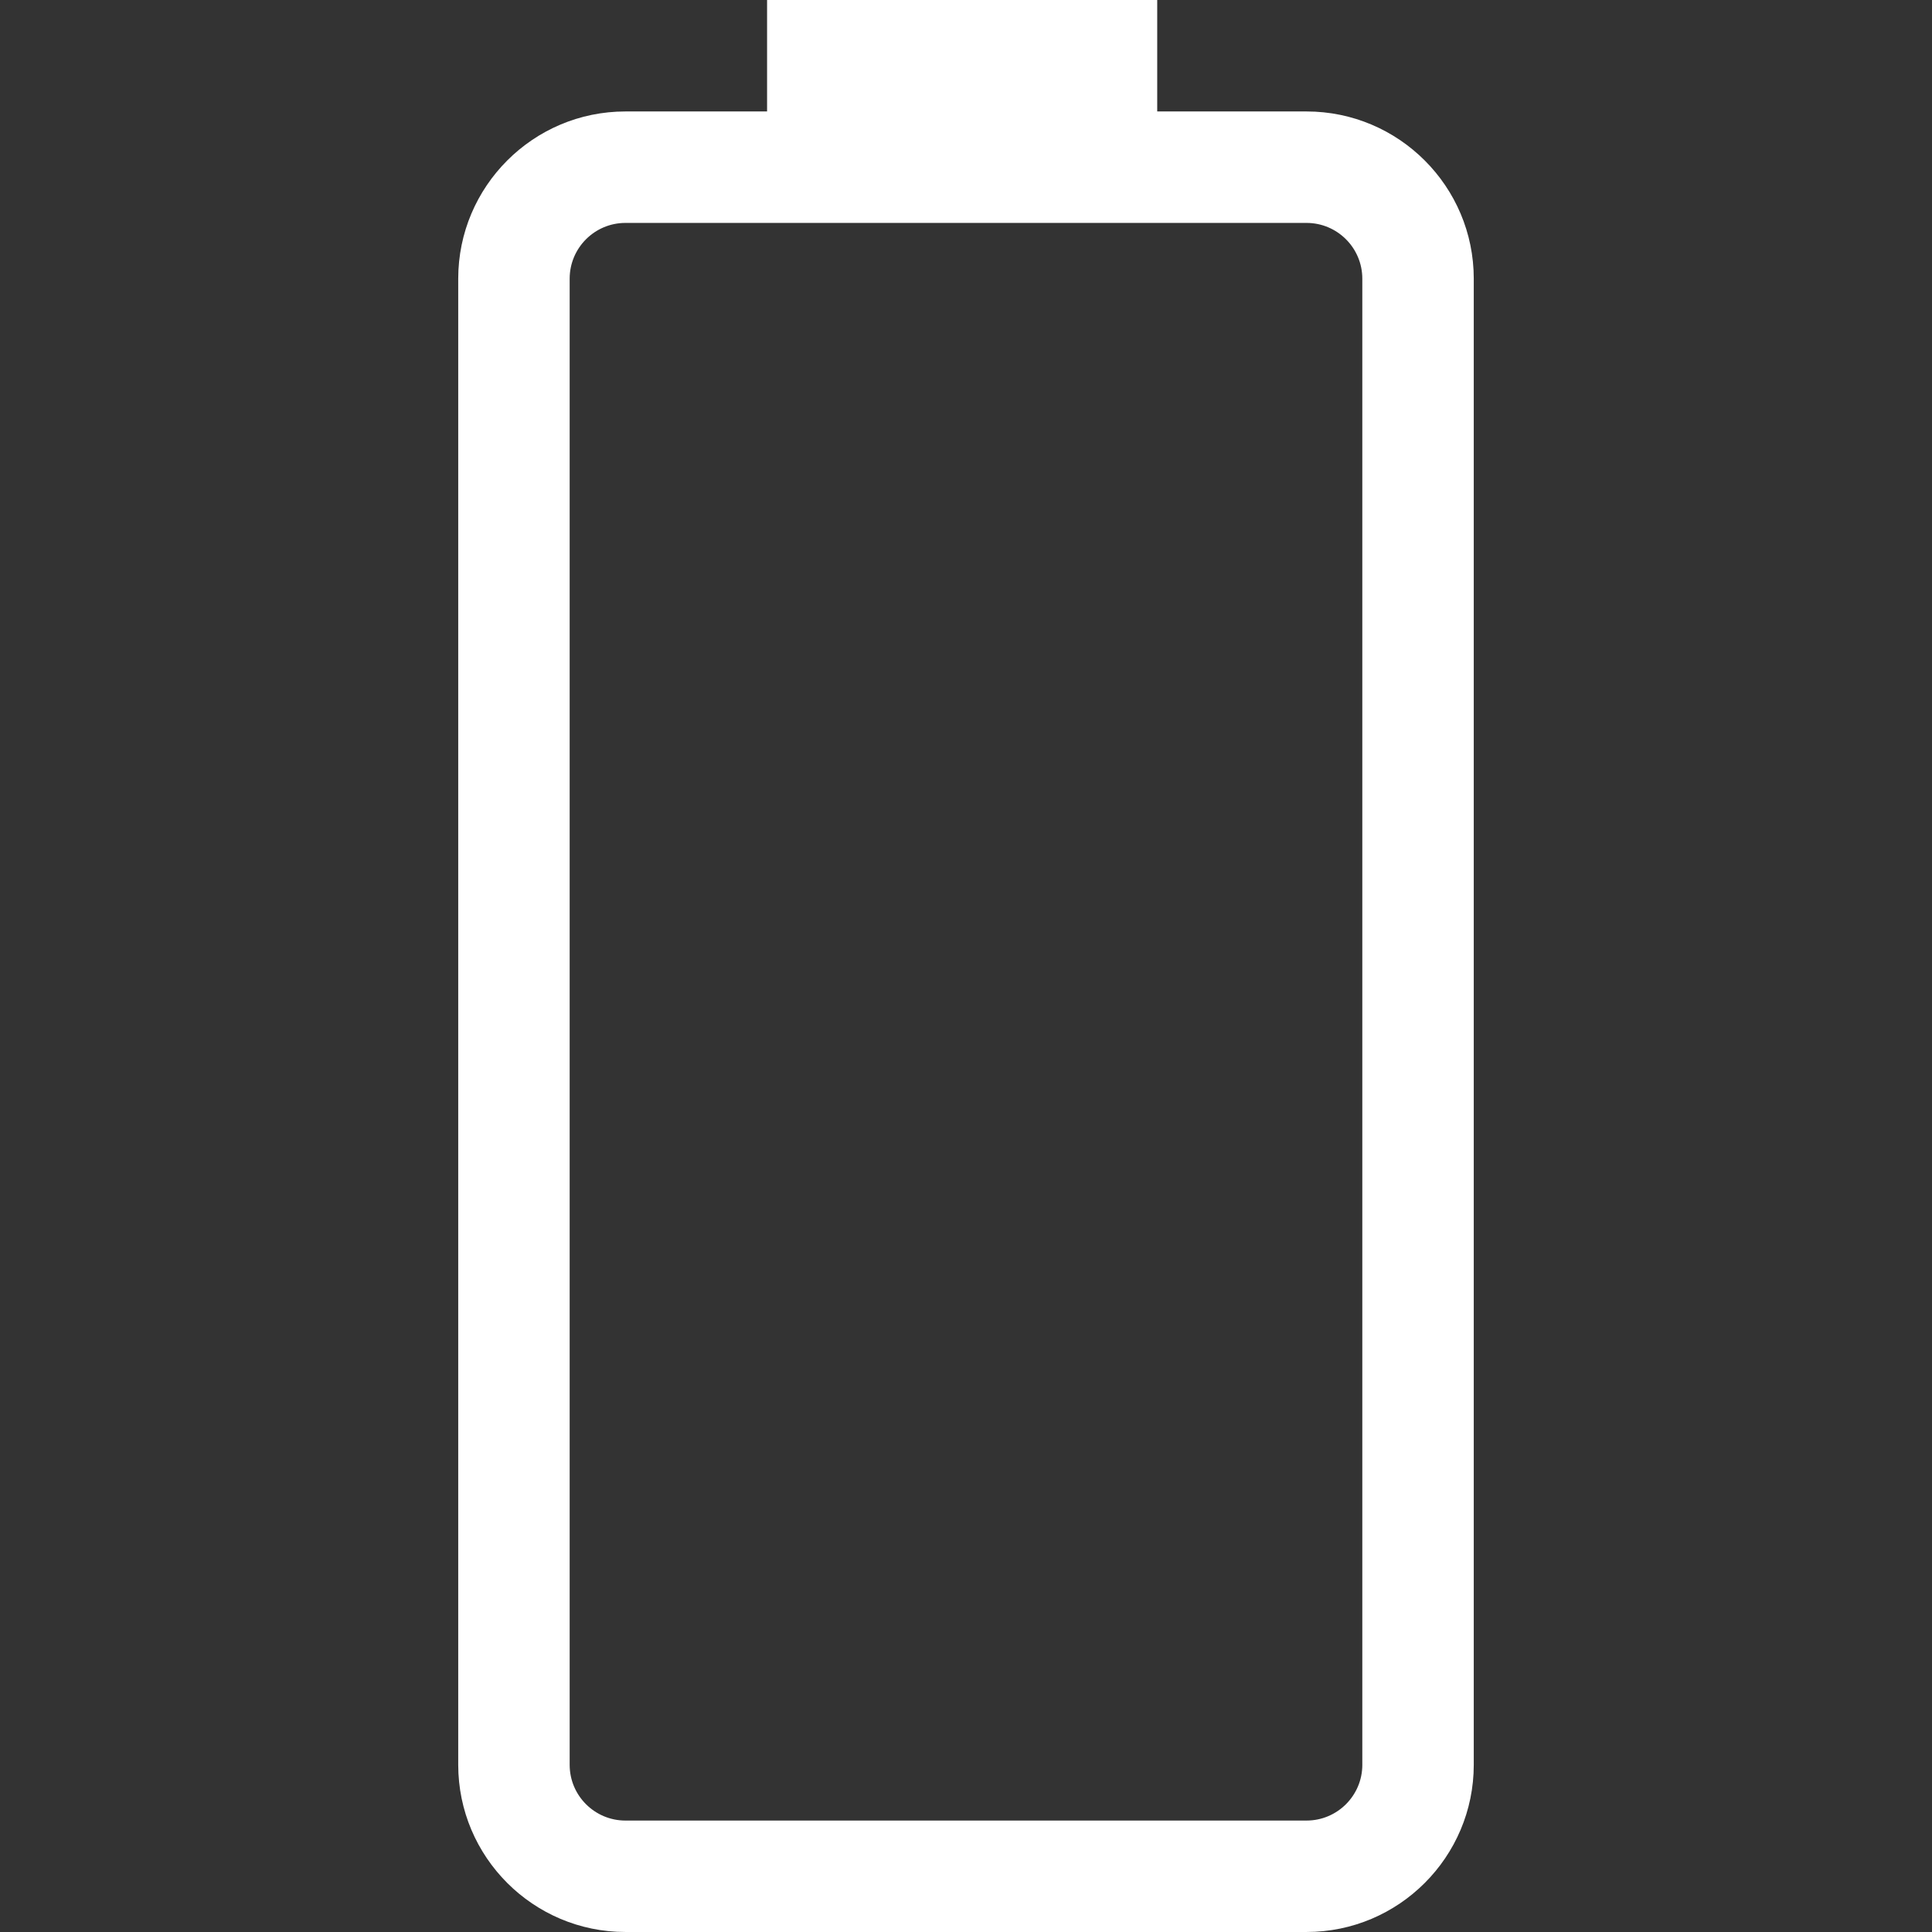 <svg xmlns="http://www.w3.org/2000/svg" width="509.662" height="509.662" viewBox="0 0 509.662 509.662" fill="#FFF"><rect x="0" y="0" width="509.662" height="509.662" fill="#333333" stroke="none"/><path d="M344.675 29.403h-39.4V0h-102.92v29.403h-37.37c-24.33 0-44.105 19.786-44.105 44.106v392.044c0 24.317 19.78 44.106 44.104 44.106h179.69c24.328 0 44.105-19.788 44.105-44.105V73.51c0-24.32-19.778-44.107-44.106-44.107zm14.705 436.16c0 8.103-6.596 14.7-14.712 14.7H164.985c-8.11 0-14.706-6.586-14.706-14.7V73.51c0-8.104 6.594-14.703 14.704-14.703h179.69c8.11 0 14.705 6.6 14.705 14.703v392.052z"/></svg>